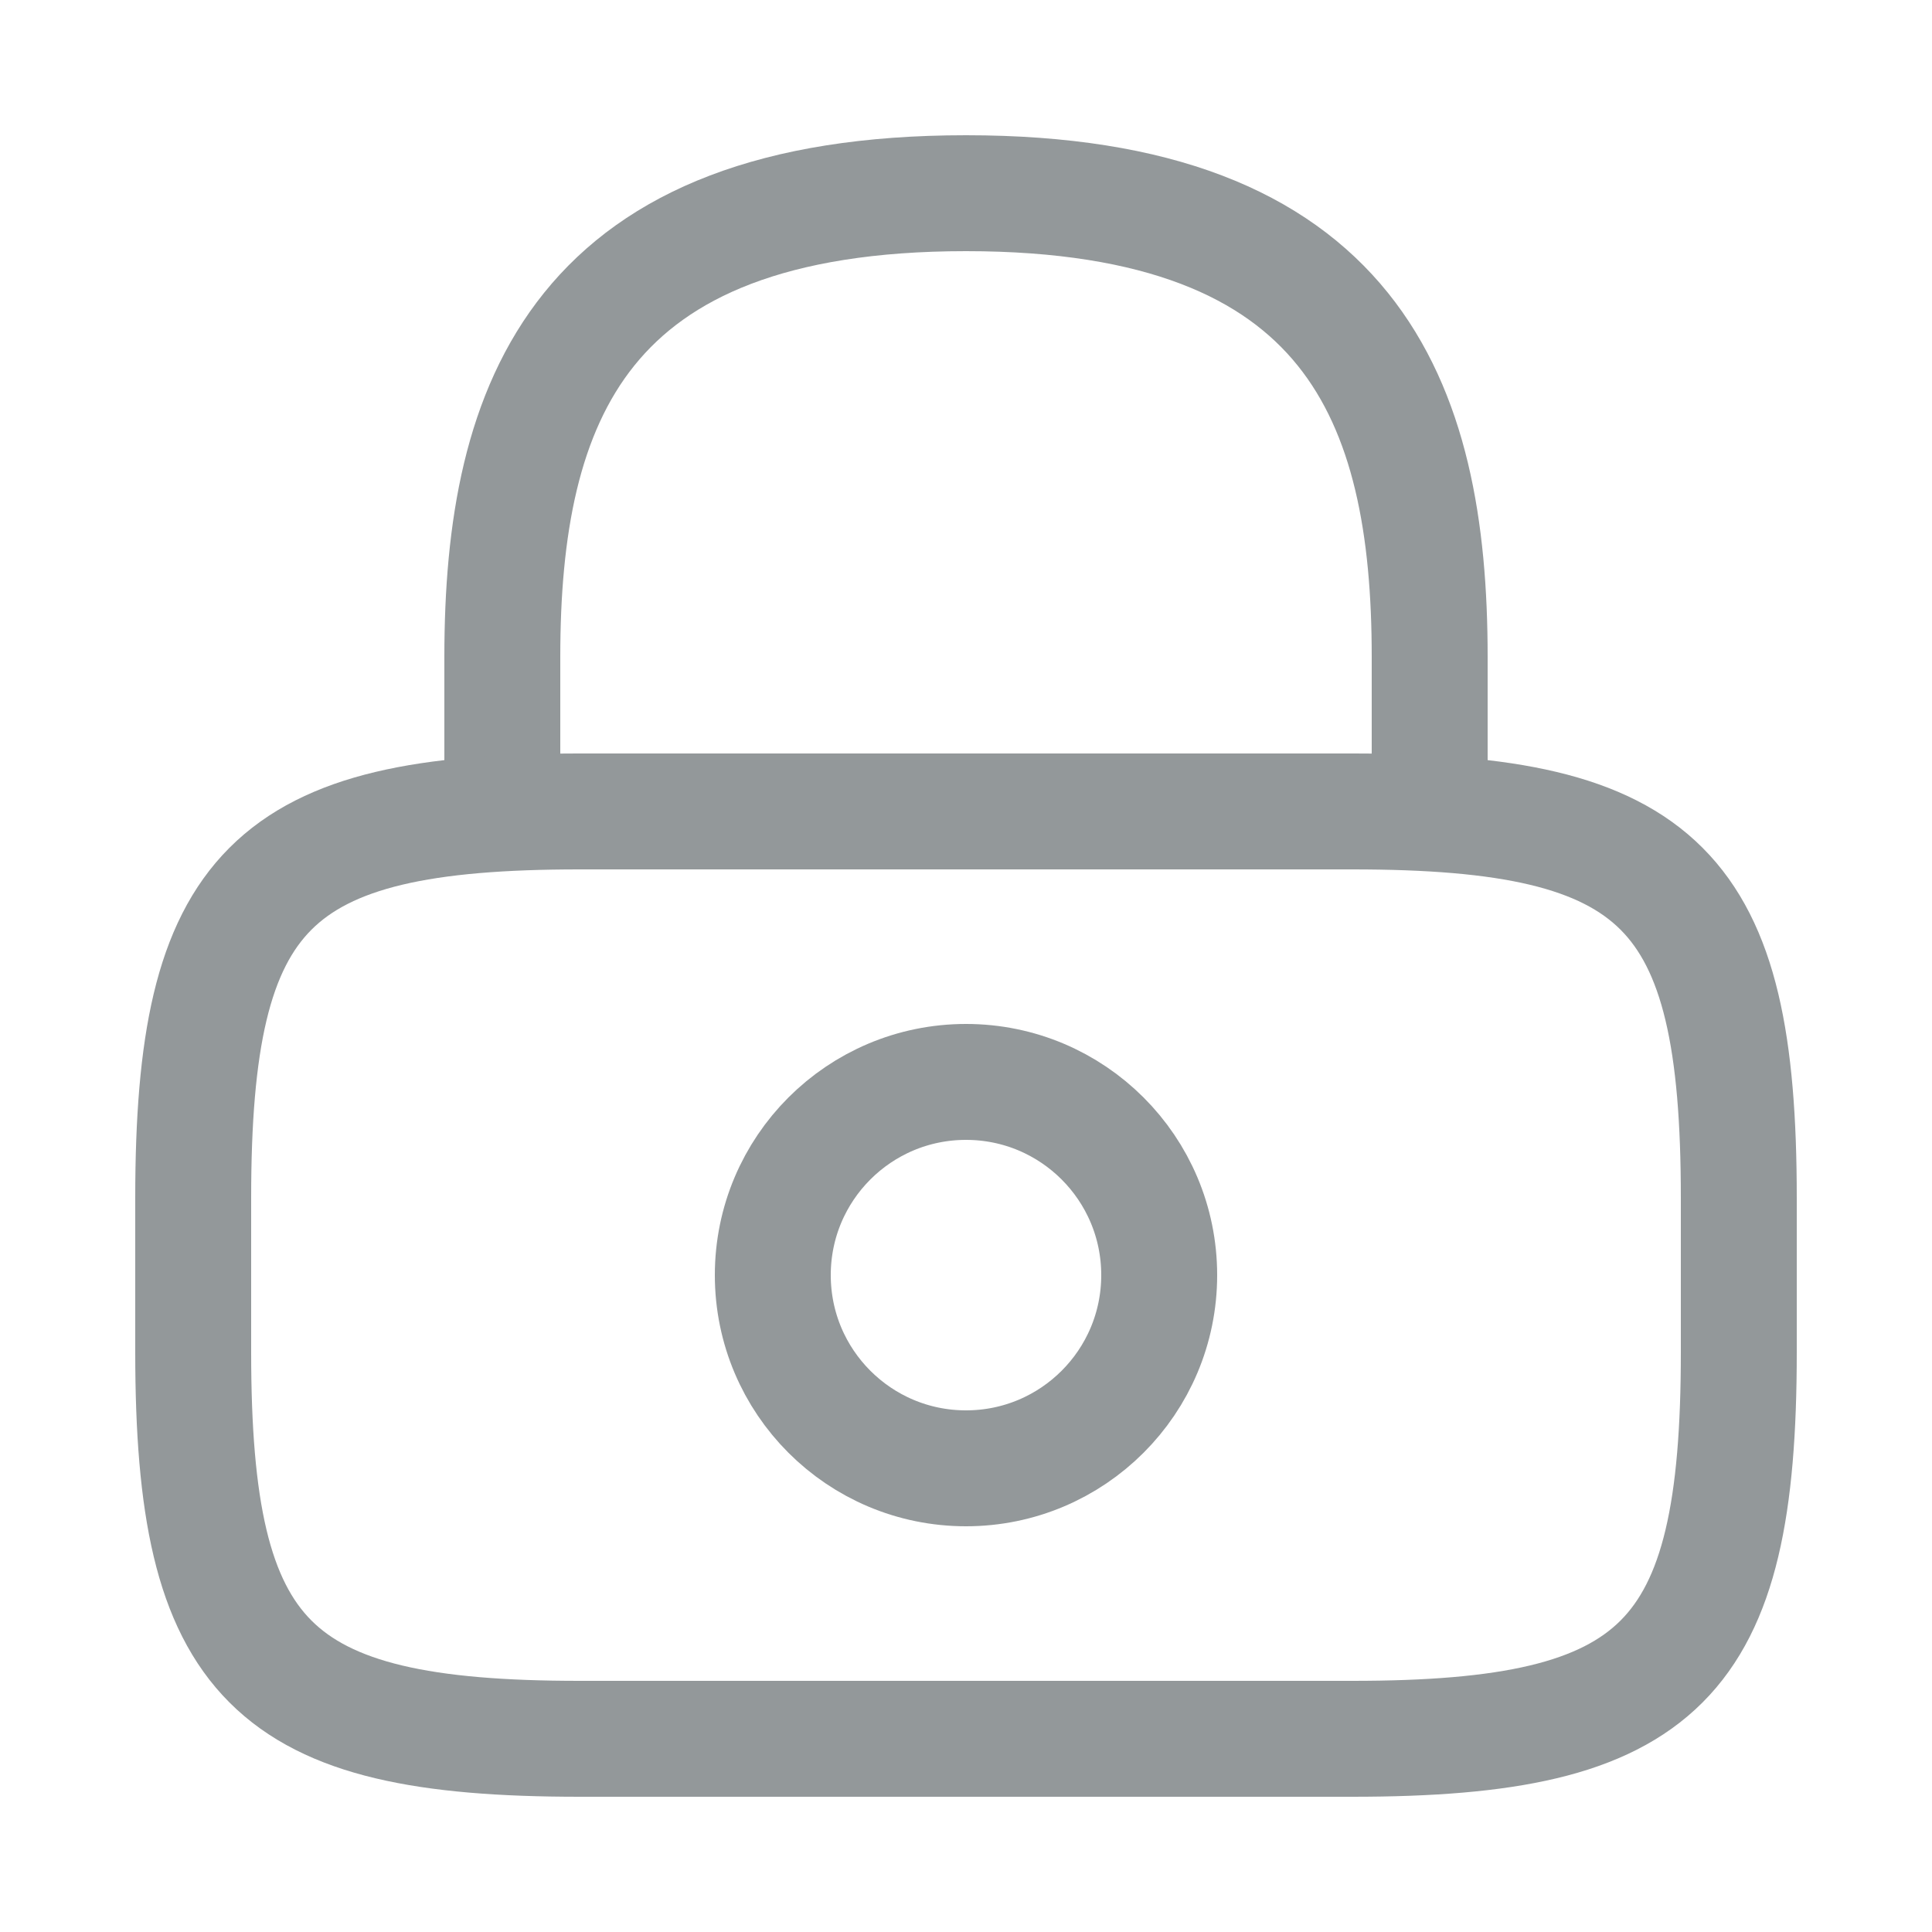 <svg width="25" height="25" viewBox="0 0 25 25" fill="none" xmlns="http://www.w3.org/2000/svg">
<path d="M6.5 10.5V8.5C6.5 5.19 7.5 2.5 12.5 2.5C17.5 2.5 18.5 5.19 18.5 8.5V10.5" stroke="#93989A" stroke-width="1.5" stroke-linecap="round" stroke-linejoin="round"/>
<path d="M12.5 19C13.881 19 15 17.881 15 16.5C15 15.119 13.881 14 12.5 14C11.119 14 10 15.119 10 16.5C10 17.881 11.119 19 12.5 19Z" stroke="#93989A" stroke-width="1.5" stroke-linecap="round" stroke-linejoin="round"/>
<path d="M17.5 22.5H7.5C3.5 22.5 2.5 21.5 2.5 17.5V15.5C2.5 11.5 3.5 10.5 7.5 10.5H17.5C21.5 10.5 22.5 11.5 22.5 15.5V17.5C22.5 21.5 21.5 22.5 17.5 22.5Z" stroke="#93989A" stroke-width="1.5" stroke-linecap="round" stroke-linejoin="round"/>
</svg>
